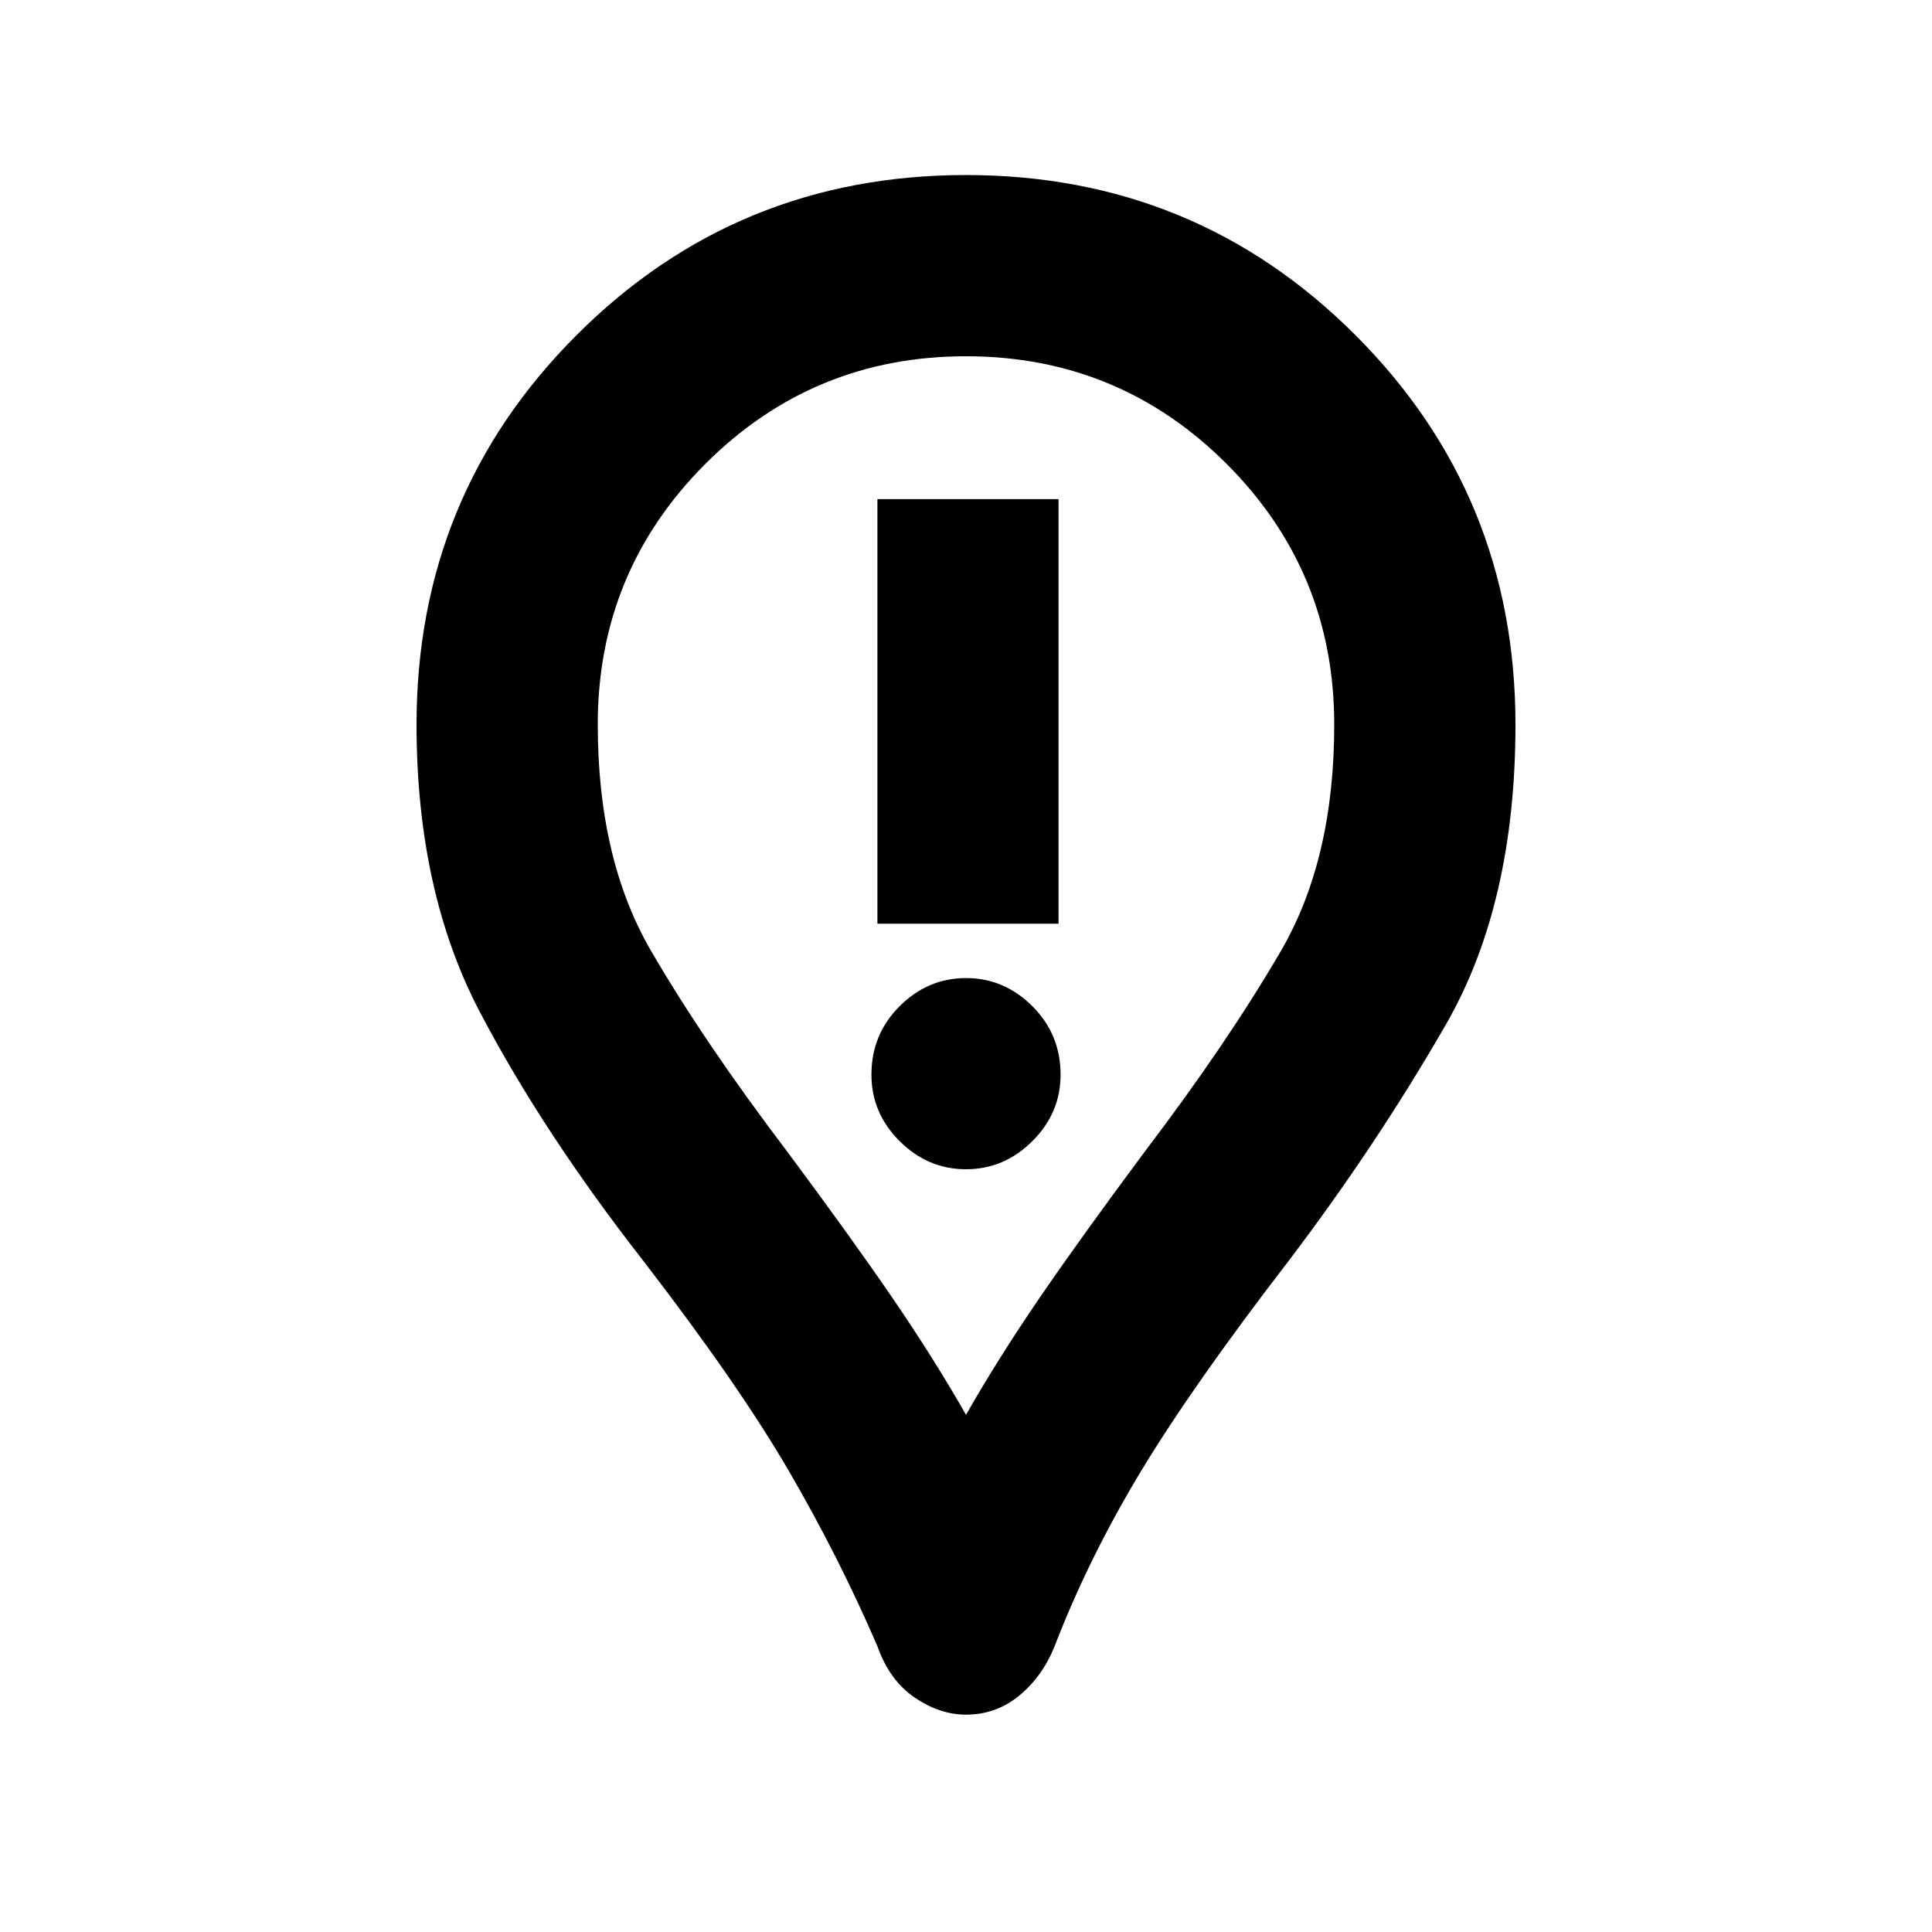 <svg xmlns="http://www.w3.org/2000/svg" height="20" width="20"><path d="M9.083 9.562H10.958V5.167H9.083ZM10 12.104Q10.396 12.104 10.688 11.812Q10.979 11.521 10.979 11.125Q10.979 10.708 10.688 10.417Q10.396 10.125 10 10.125Q9.604 10.125 9.312 10.417Q9.021 10.708 9.021 11.125Q9.021 11.521 9.312 11.812Q9.604 12.104 10 12.104ZM10 17.75Q9.729 17.75 9.469 17.573Q9.208 17.396 9.083 17.042Q8.688 16.125 8.167 15.229Q7.646 14.333 6.667 13.062Q5.625 11.729 4.969 10.479Q4.312 9.229 4.312 7.5Q4.312 5.125 5.969 3.469Q7.625 1.812 10 1.812Q12.375 1.812 14.031 3.469Q15.688 5.125 15.688 7.5Q15.688 9.354 14.969 10.604Q14.25 11.854 13.333 13.062Q12.354 14.333 11.812 15.229Q11.271 16.125 10.917 17.042Q10.792 17.354 10.552 17.552Q10.312 17.75 10 17.75ZM10 14.646Q10.333 14.062 10.76 13.438Q11.188 12.812 11.854 11.917Q12.708 10.792 13.26 9.844Q13.812 8.896 13.812 7.5Q13.812 5.917 12.698 4.802Q11.583 3.688 10 3.688Q8.417 3.688 7.302 4.802Q6.188 5.917 6.188 7.5Q6.188 8.896 6.74 9.844Q7.292 10.792 8.146 11.917Q8.812 12.812 9.24 13.438Q9.667 14.062 10 14.646ZM10 7.5Q10 7.5 10 7.5Q10 7.5 10 7.5Q10 7.5 10 7.5Q10 7.5 10 7.5Q10 7.5 10 7.5Q10 7.5 10 7.5Q10 7.5 10 7.5Q10 7.5 10 7.5Q10 7.5 10 7.5Q10 7.5 10 7.5Q10 7.5 10 7.5Q10 7.5 10 7.5Z"/></svg>